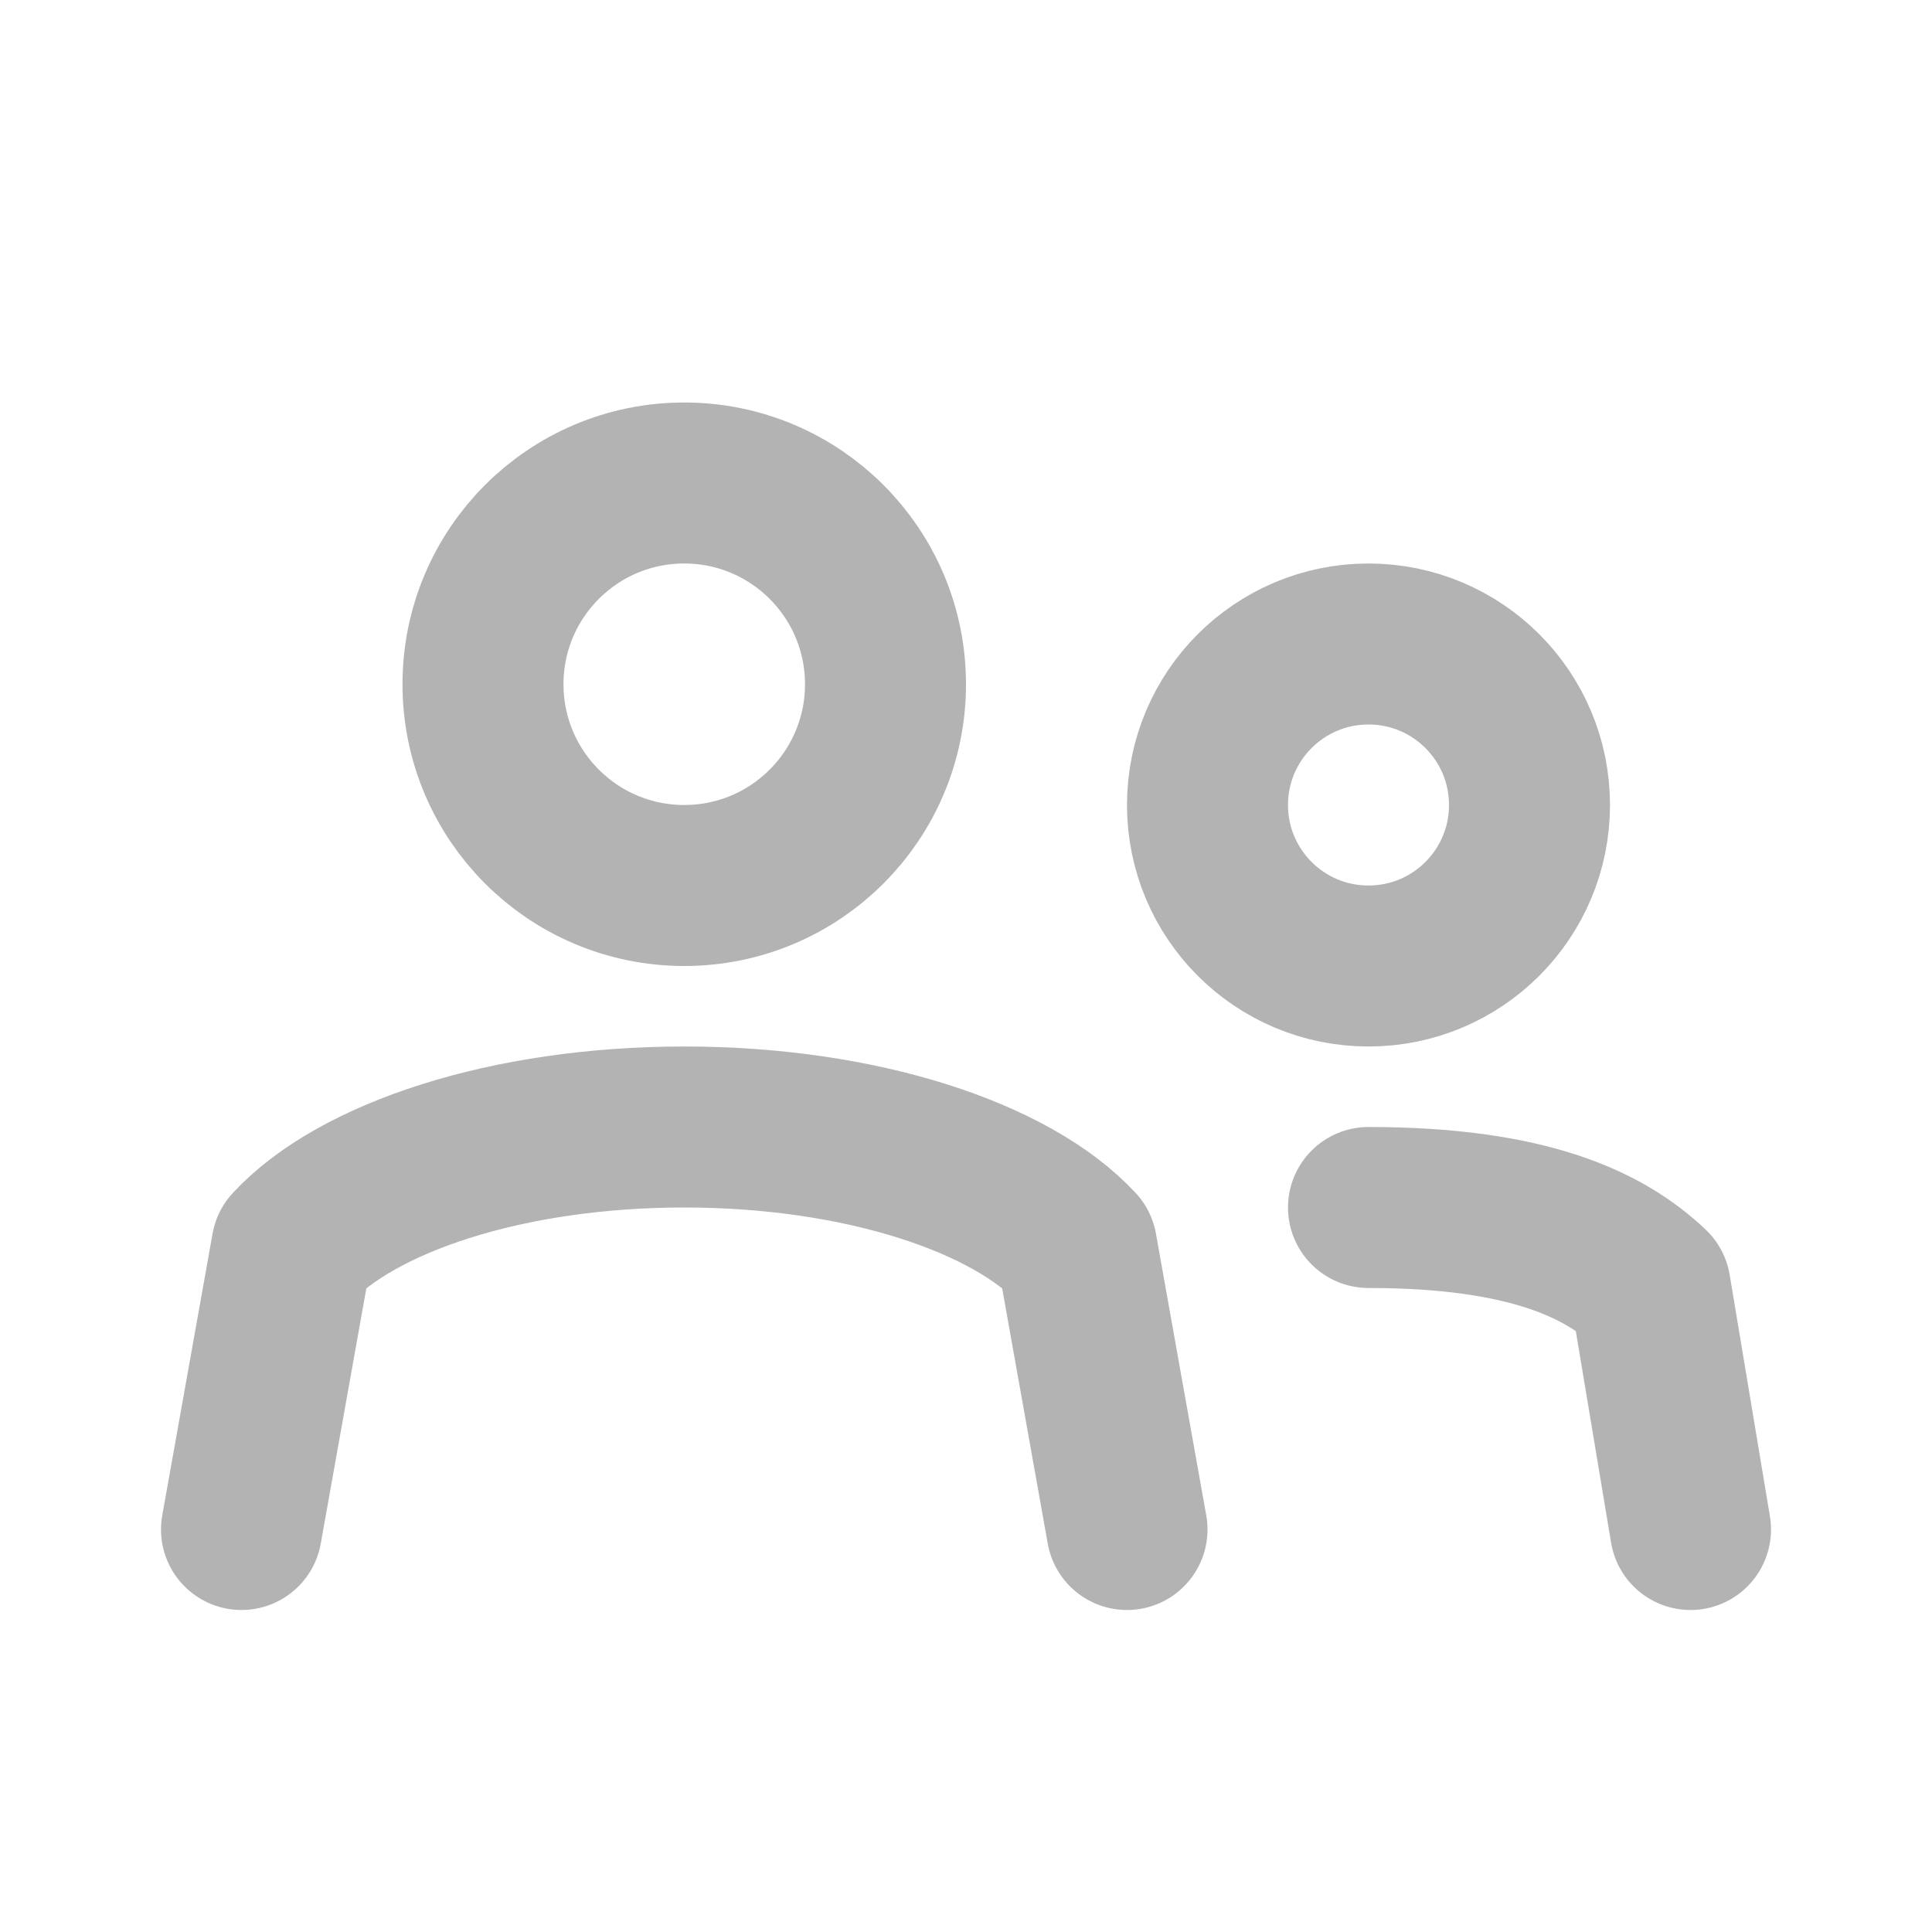 <svg width="24" height="24" viewBox="0 0 24 24" fill="none" xmlns="http://www.w3.org/2000/svg">
<path d="M14 19L13.375 15.5C12.567 14.628 10.701 14 8.5 14C6.299 14 4.433 14.628 3.625 15.5L3 19M17 15C19 15 19.944 15.472 20.5 16L21 19M8.5 11C7.119 11 6 9.881 6 8.5C6 7.119 7.119 6 8.5 6C9.881 6 11 7.119 11 8.5C11 9.881 9.881 11 8.5 11ZM17 12C15.895 12 15 11.105 15 10C15 8.895 15.895 8 17 8C18.105 8 19 8.895 19 10C19 11.105 18.105 12 17 12Z" stroke="#B3B3B3" stroke-width="2" stroke-linecap="round" stroke-linejoin="round"/>
</svg>
